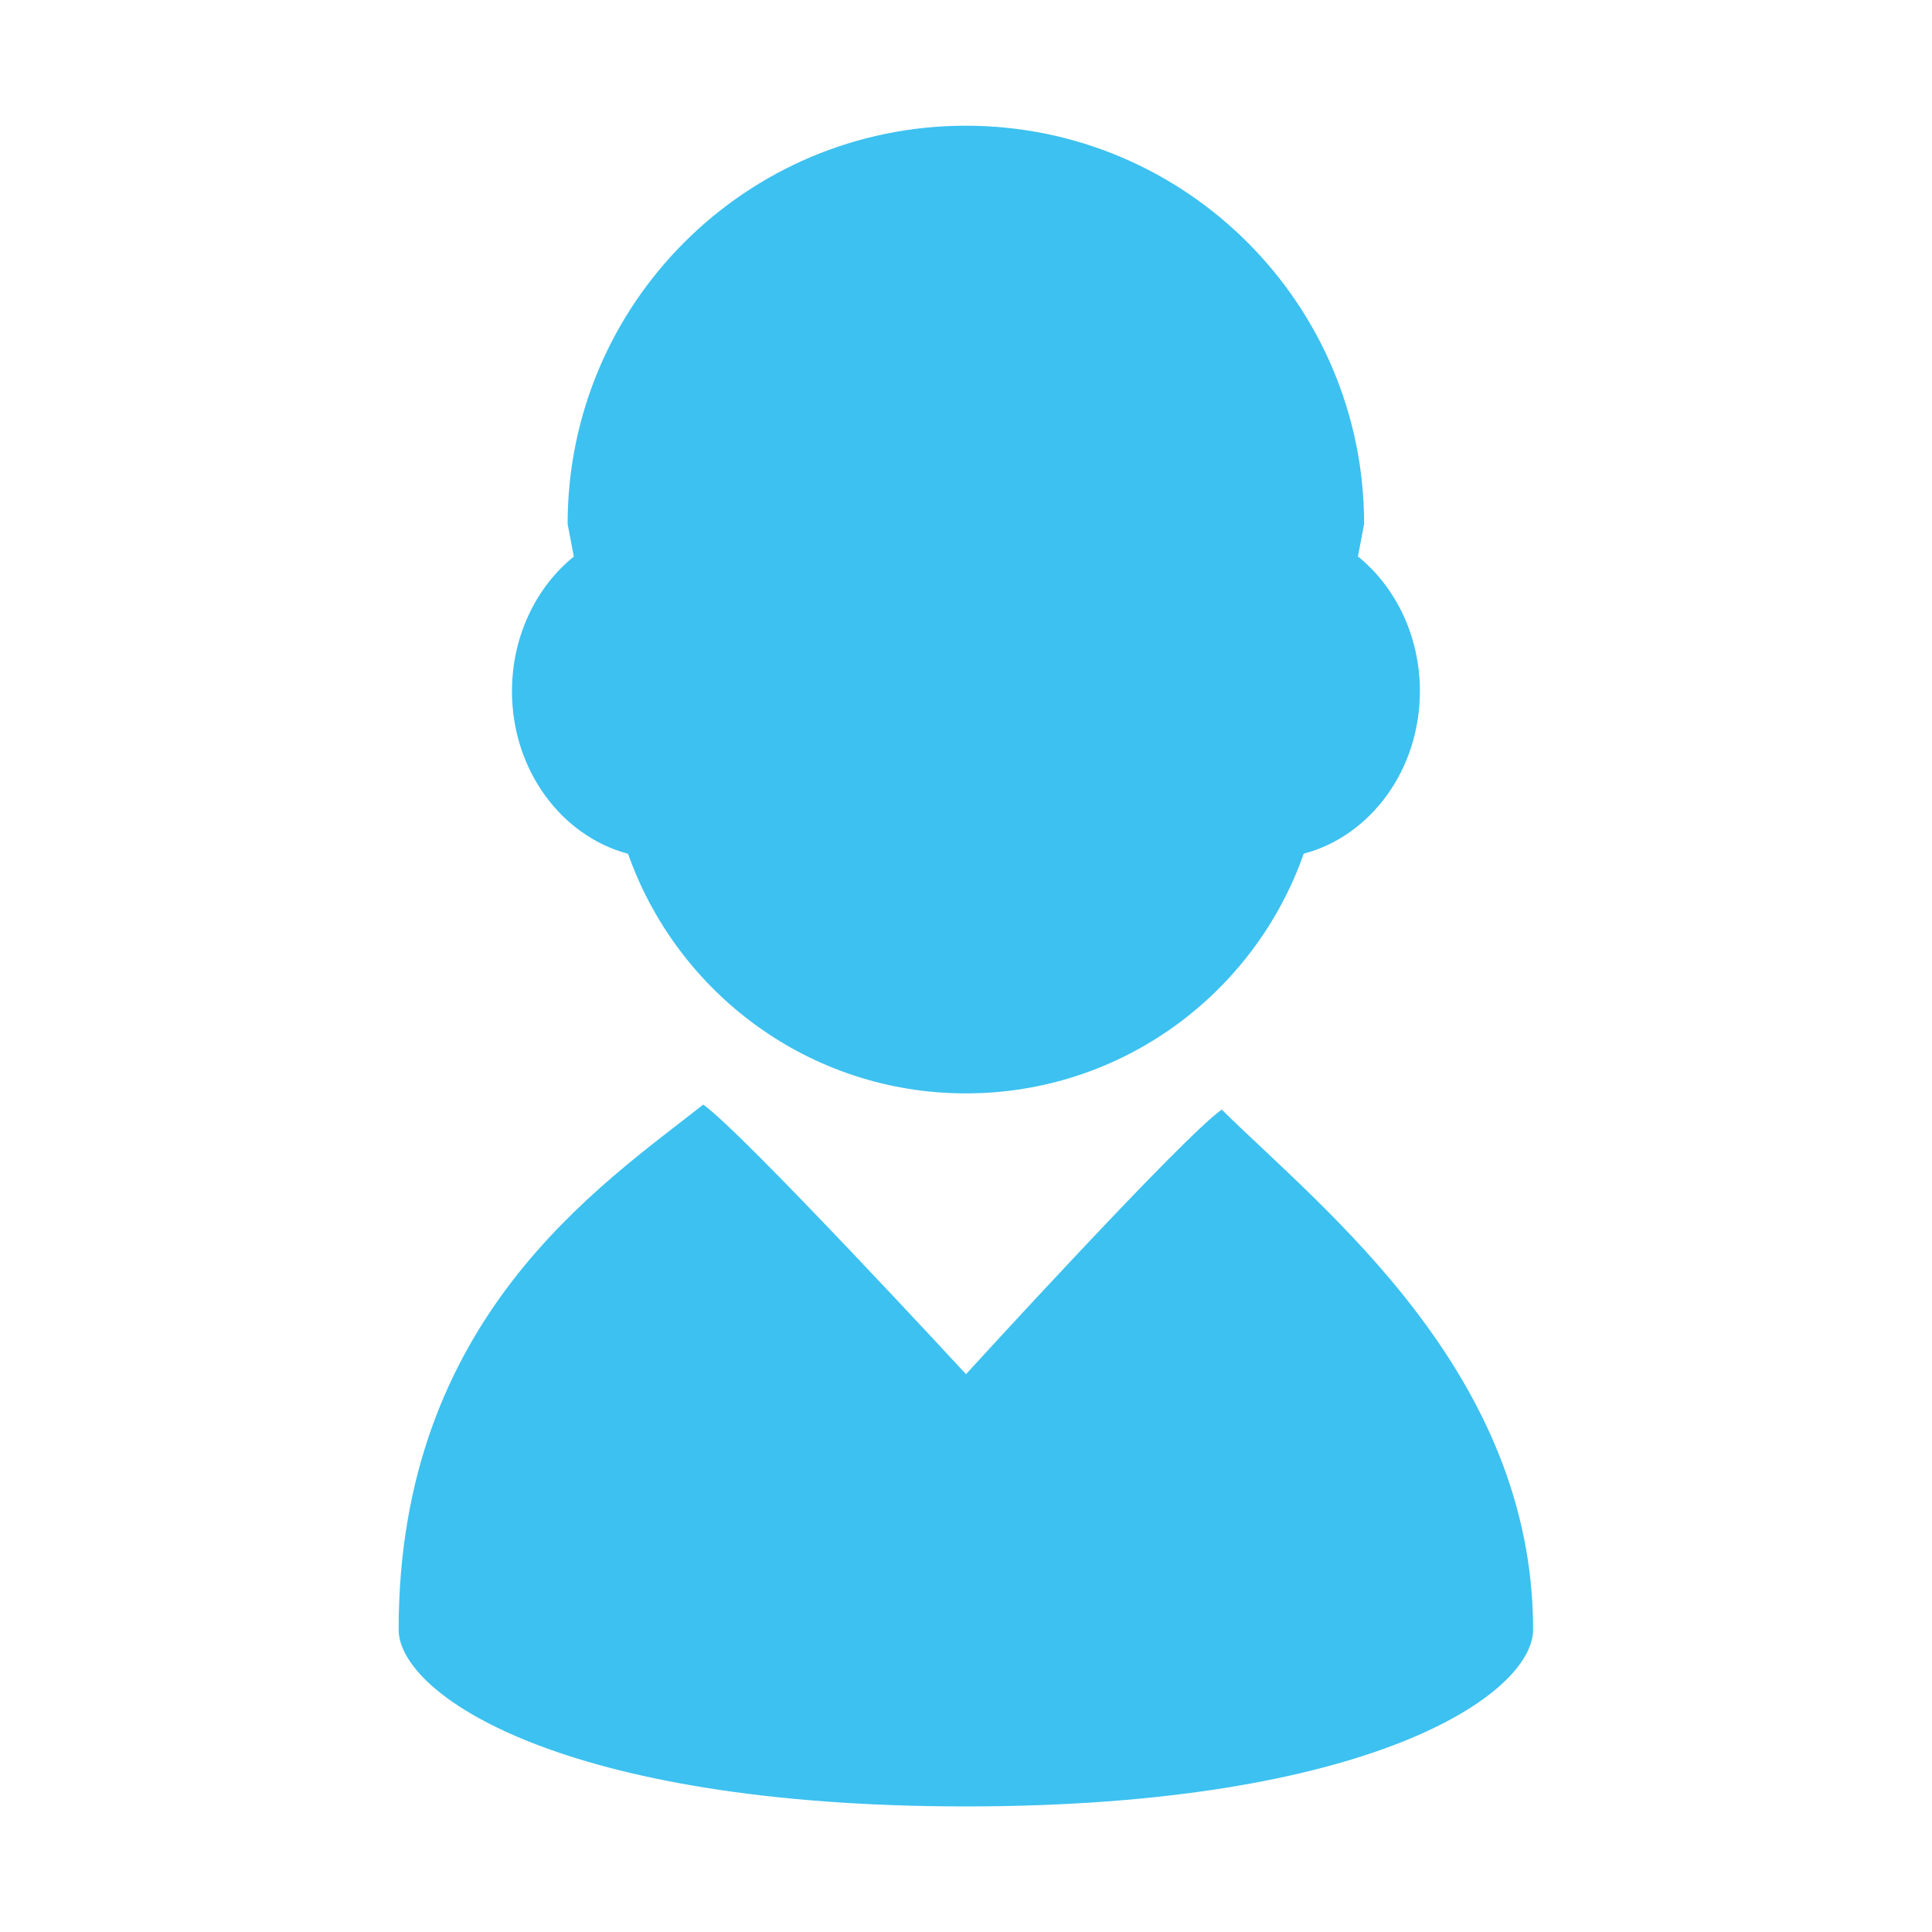 <?xml version="1.0" encoding="UTF-8"?><svg id="_レイヤー_2" xmlns="http://www.w3.org/2000/svg" viewBox="0 0 150 150"><defs><style>.cls-1{fill:#3dc1f0;}</style></defs><path class="cls-1" d="m48.76,66.28c3.81,10.83,14.1,18.61,26.23,18.61s22.43-7.78,26.23-18.61c5.17-1.36,9.02-6.49,9.02-12.62,0-4.3-1.9-8.1-4.81-10.46l.48-2.52c0-17.08-13.85-30.92-30.92-30.92s-30.92,13.84-30.92,30.92l.48,2.53c-2.91,2.36-4.8,6.16-4.8,10.46,0,6.13,3.85,11.25,9.02,12.62Z"/><path class="cls-1" d="m94.87,86.14c-3,2.06-19.87,20.55-19.87,20.55,0,0-17.26-18.7-20.4-20.93-8,6.32-23.65,16.61-23.65,40.76,0,5,12.58,13.73,44.04,13.73s44.04-8.73,44.04-13.73c0-19.99-16.36-32.65-24.17-40.37Z"/></svg>